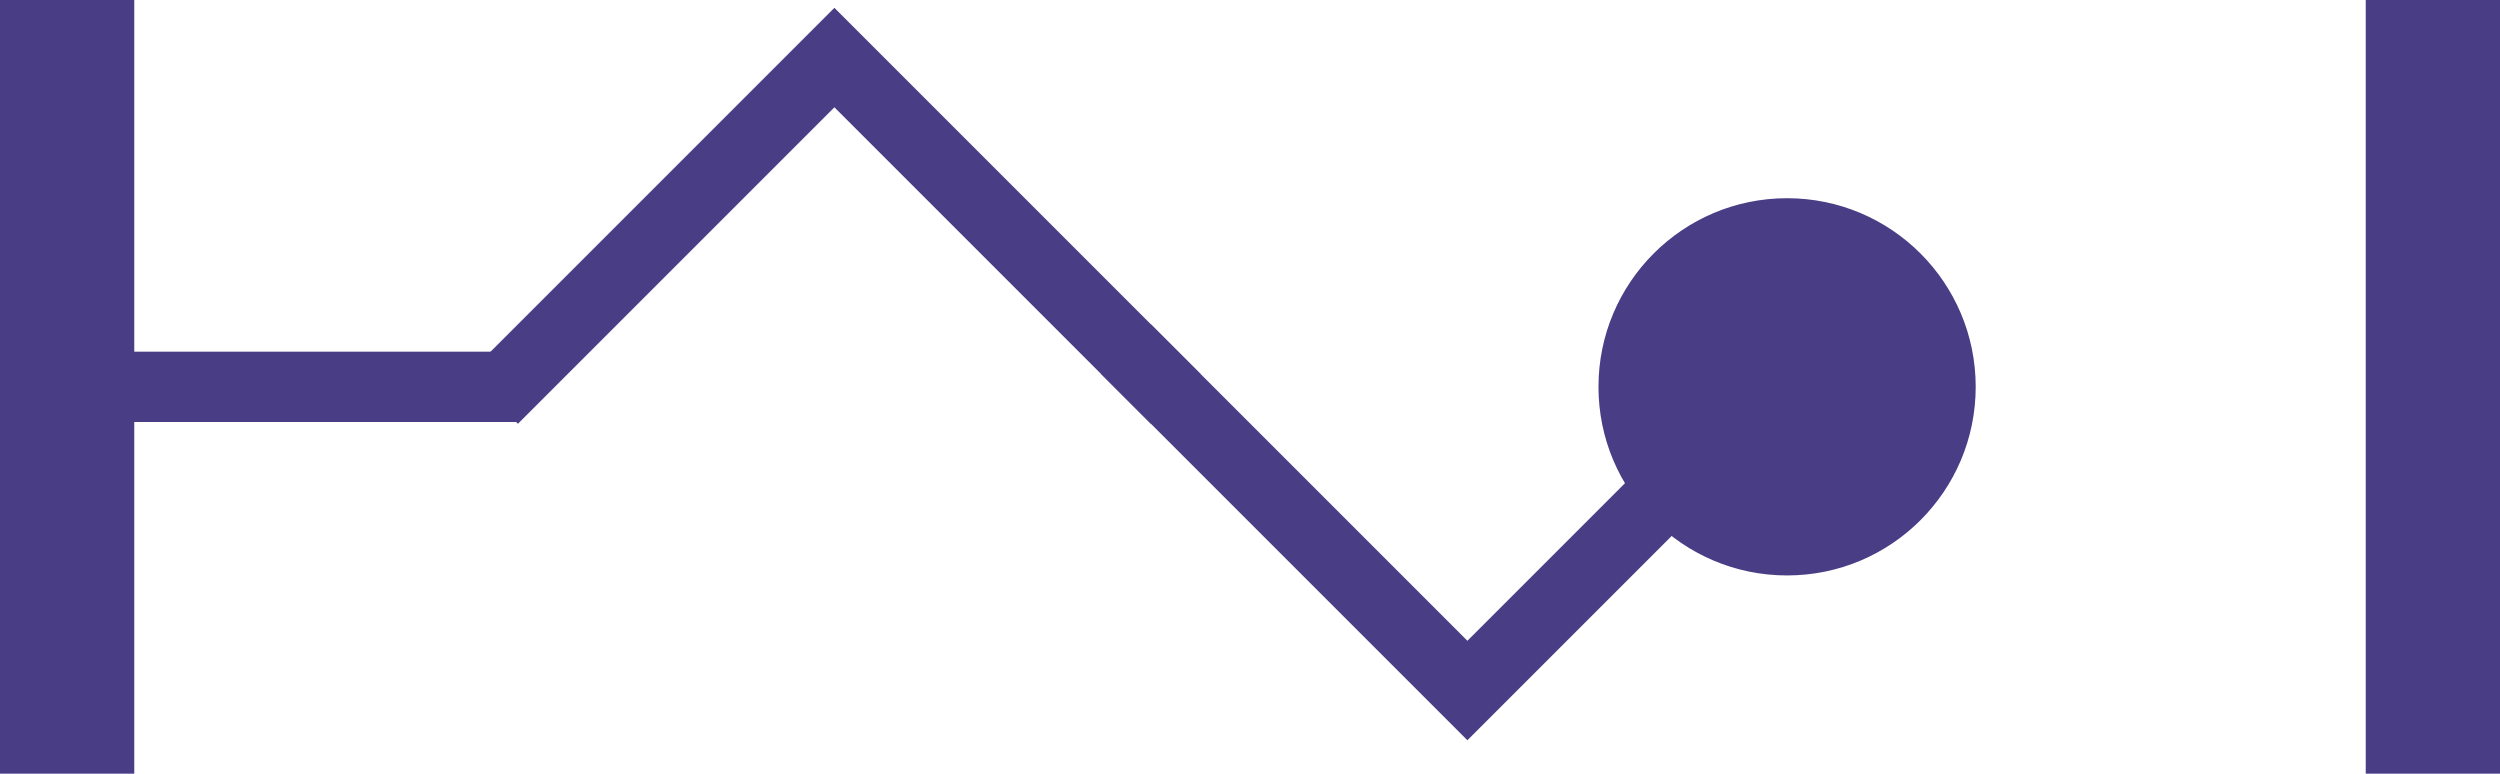 <svg xmlns="http://www.w3.org/2000/svg" xmlns:xlink="http://www.w3.org/1999/xlink" version="1.1" width="391px" height="121px" viewBox="-0.5 -0.5 391 121" content="&lt;mxfile&gt;&lt;diagram id=&quot;qEXE-vEvwkQKm3iM7fGL&quot; name=&quot;Page-1&quot;&gt;1ZZNk5swDIZ/DddOiCEh103S3UN7ykw/jh5QwK2DGEdZSH99bRABls2m06Xd2UvGei1/PRKKPLE+VPdGFtlnTEB781lSeWLjzefhYml/nXBuBOEsJ6RGJY3kd8JO/QIWZ6yeVALHgSMhalLFUIwxzyGmgSaNwXLotkc9PLWQKYyEXSz1WP2qEspY9RerbuIBVJrx0dGcH3yQrTO/5JjJBMueJLaeWBtEakaHag3asWu5NOs+Xpm9XMxATn+ygLk/Sn3it/G96Nw+tswUwa6QsbNLG09P3GV00Nby7XCvtF6jRlN7i2Alkii0+pEM/oThzKae4SPBEFRXr+1fYNgkAjwAmbN1aRfMmB8nkN/yLLtwtFLWC8TFT3IGpJetO0h2wJyeZybegJlBkqQwt/JqNhFDEQ4ZBmOG/jMMowkQBiNikNgvjE00lGGKudTbTrUITnkCbgMHoPP5hFgw1x9AdOZyIU+EQ+pQKfrWG393W30I2dpUvHNtnNlo7uku9zJl+xY8mRgGGULSpEA9aRwLA9rG9XG4+2vI+sHt7LRFp3DDGE0ONtPubqTr9bS8lsh1pfcdwLrE16NeCgdTlYHVkzIgolEKR/8ohf3wHYB237hdrFXxhY9IlLH/iM1sCUeaJhDzaPV2gVjcDoRdYXsDuB0BeSyahmGvKldr/iIkE+AU4ZO8Dv0RzjAa42y1V+Fcvs+WIFj+v5bAml2LVs/1+lyx/Q0=&lt;/diagram&gt;&lt;/mxfile&gt;"><defs/><g><rect x="0" y="0" width="20" height="120" fill="#493d85" stroke="#493d85" pointer-events="all"/><rect x="35" y="20" width="10" height="80" fill="#493d85" stroke="#493d85" transform="rotate(90,40,60)" pointer-events="all"/><path d="M 90 18 L 170 18 L 170 28 L 100 28 L 100 98 L 90 98 Z" fill="#493d85" stroke="#493d85" stroke-miterlimit="10" transform="rotate(45,130,58)" pointer-events="all"/><path d="M 189 18 L 269 18 L 269 28 L 199 28 L 199 98 L 189 98 Z" fill="#493d85" stroke="#493d85" stroke-miterlimit="10" transform="translate(0,58)scale(1,-1)translate(0,-58)rotate(-315,229,58)" pointer-events="all"/><ellipse cx="279" cy="60" rx="29" ry="29" fill="#493d85" stroke="#493d85" pointer-events="all"/><rect x="370" y="0" width="20" height="120" fill="#493d85" stroke="#493d85" pointer-events="all"/></g></svg>